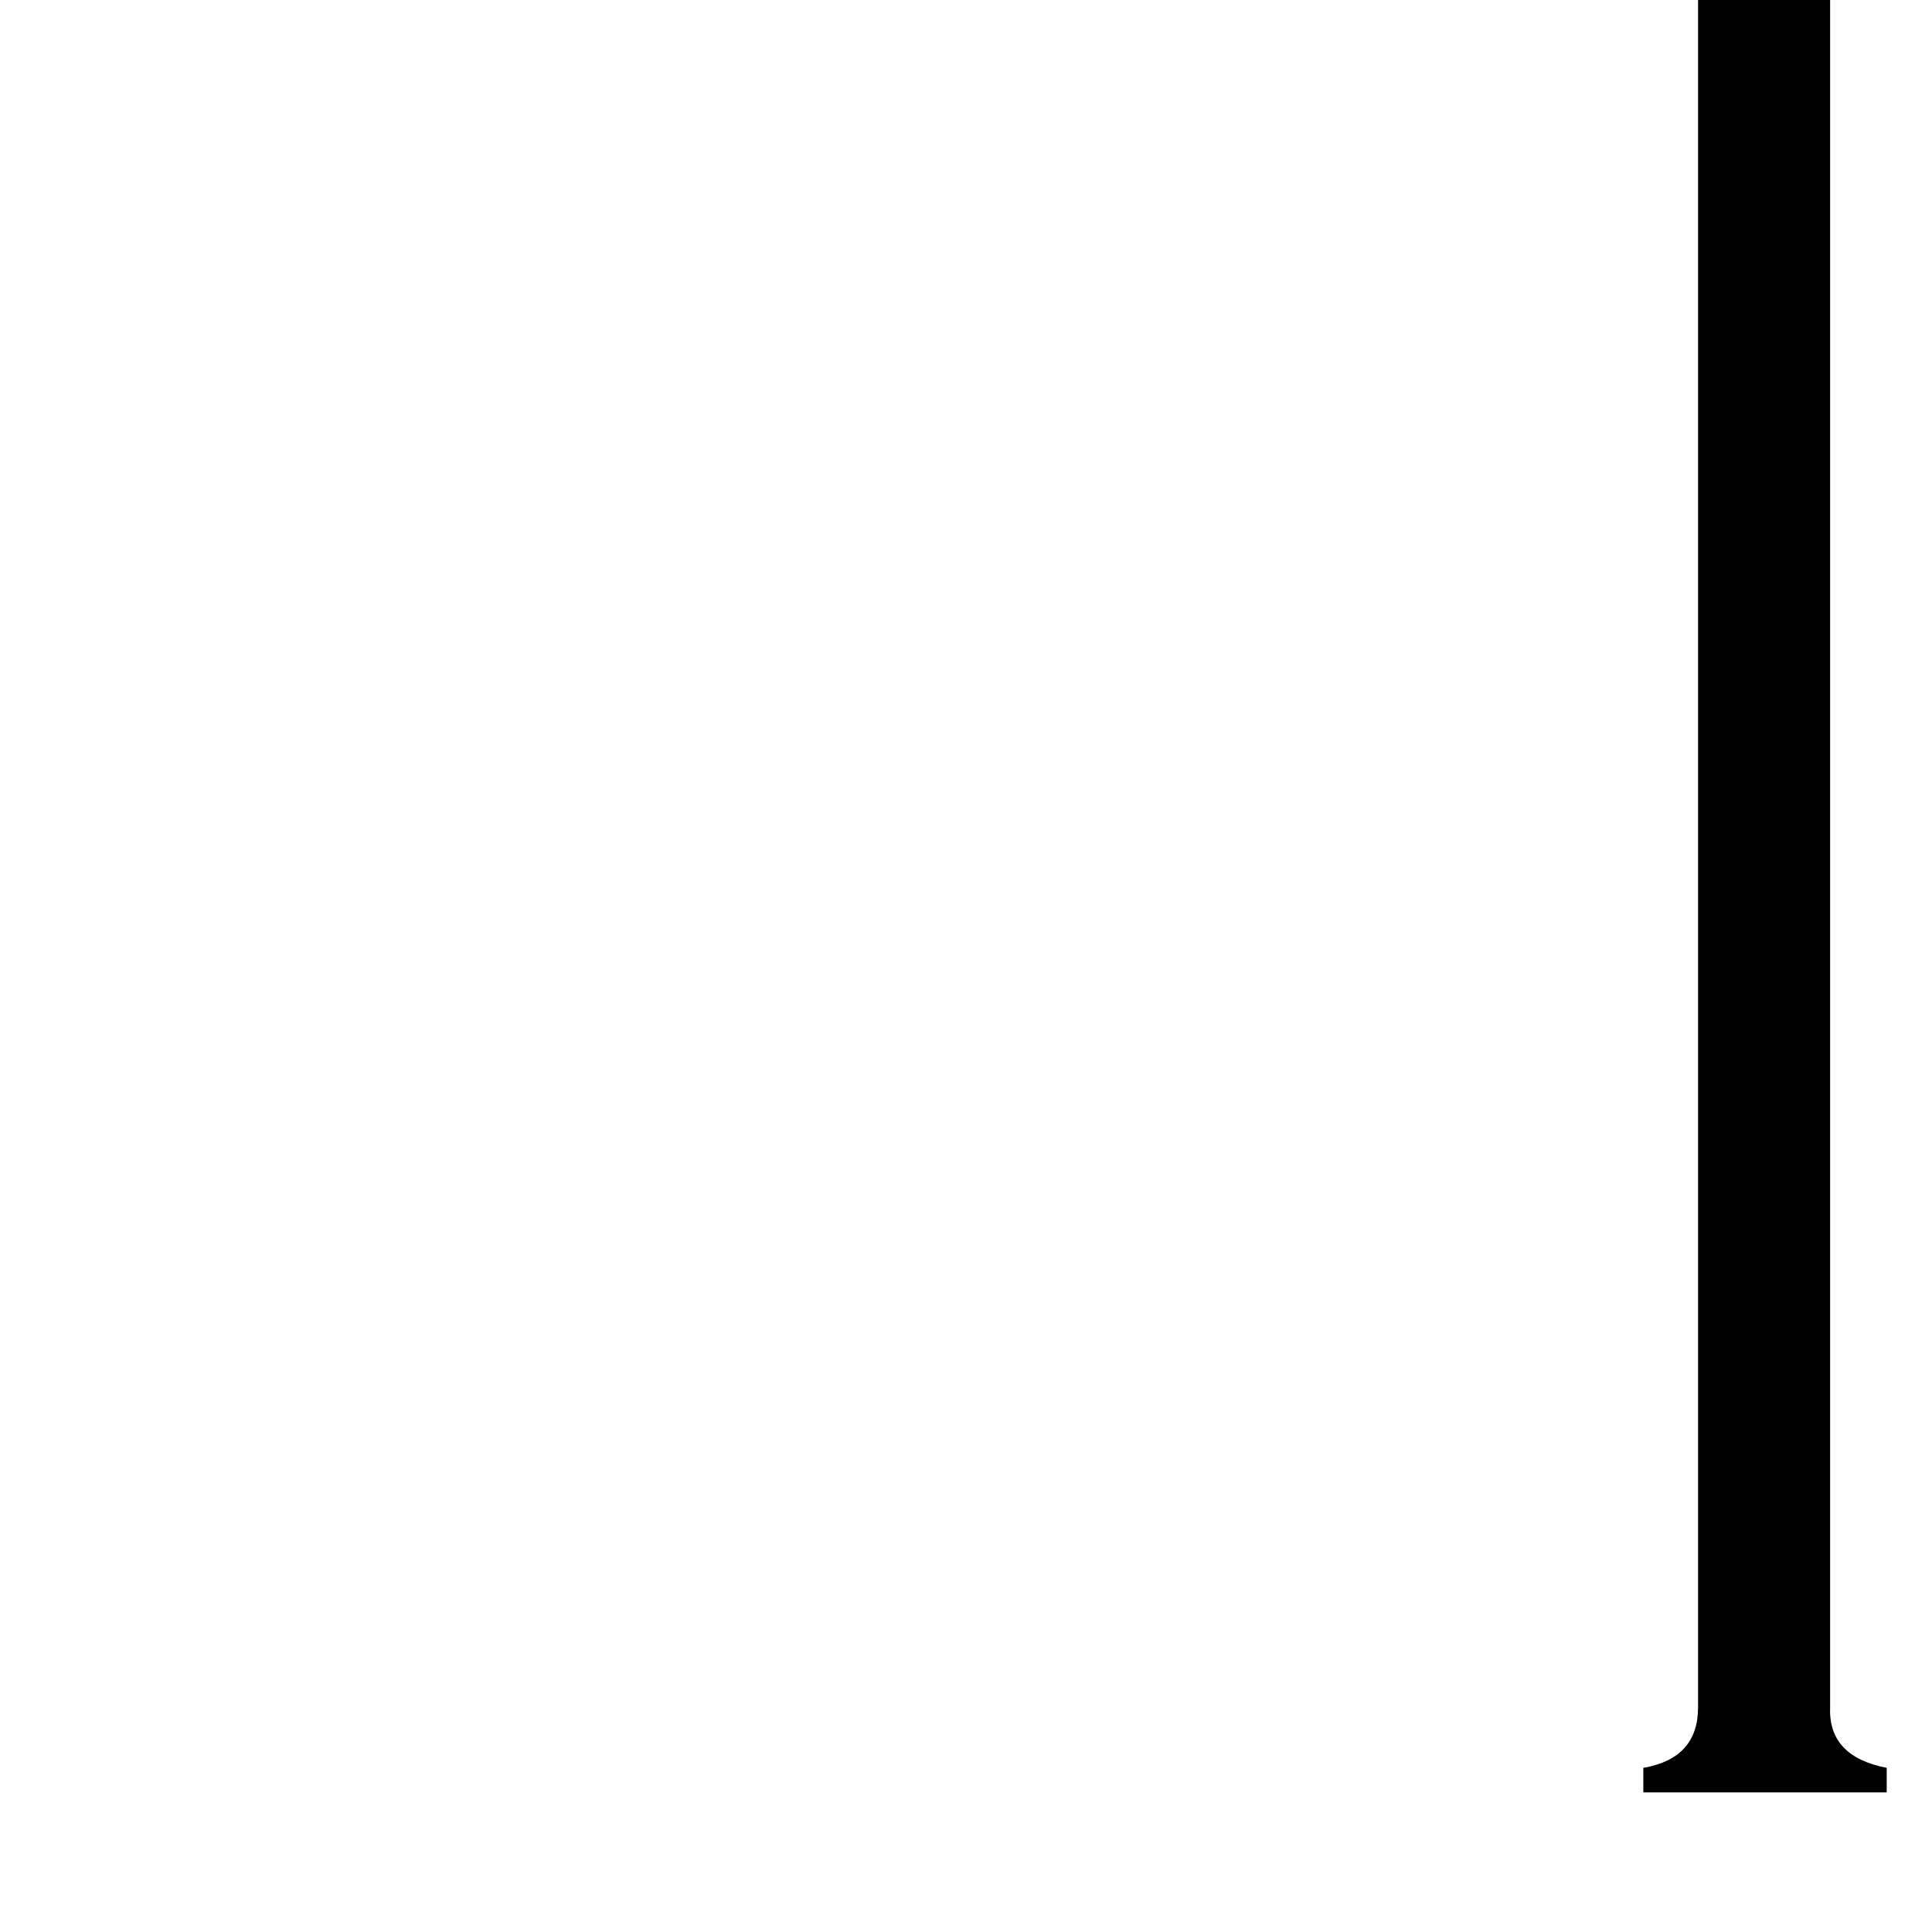 <svg xmlns="http://www.w3.org/2000/svg" viewBox="0 -800 1024 1024">
	<path fill="#000000" d="M970 105Q969 131 1000 137V150H871V137Q900 132 900 105V-806Q900 -837 871 -838V-850H1000V-838Q970 -833 970 -806Z"/>
</svg>